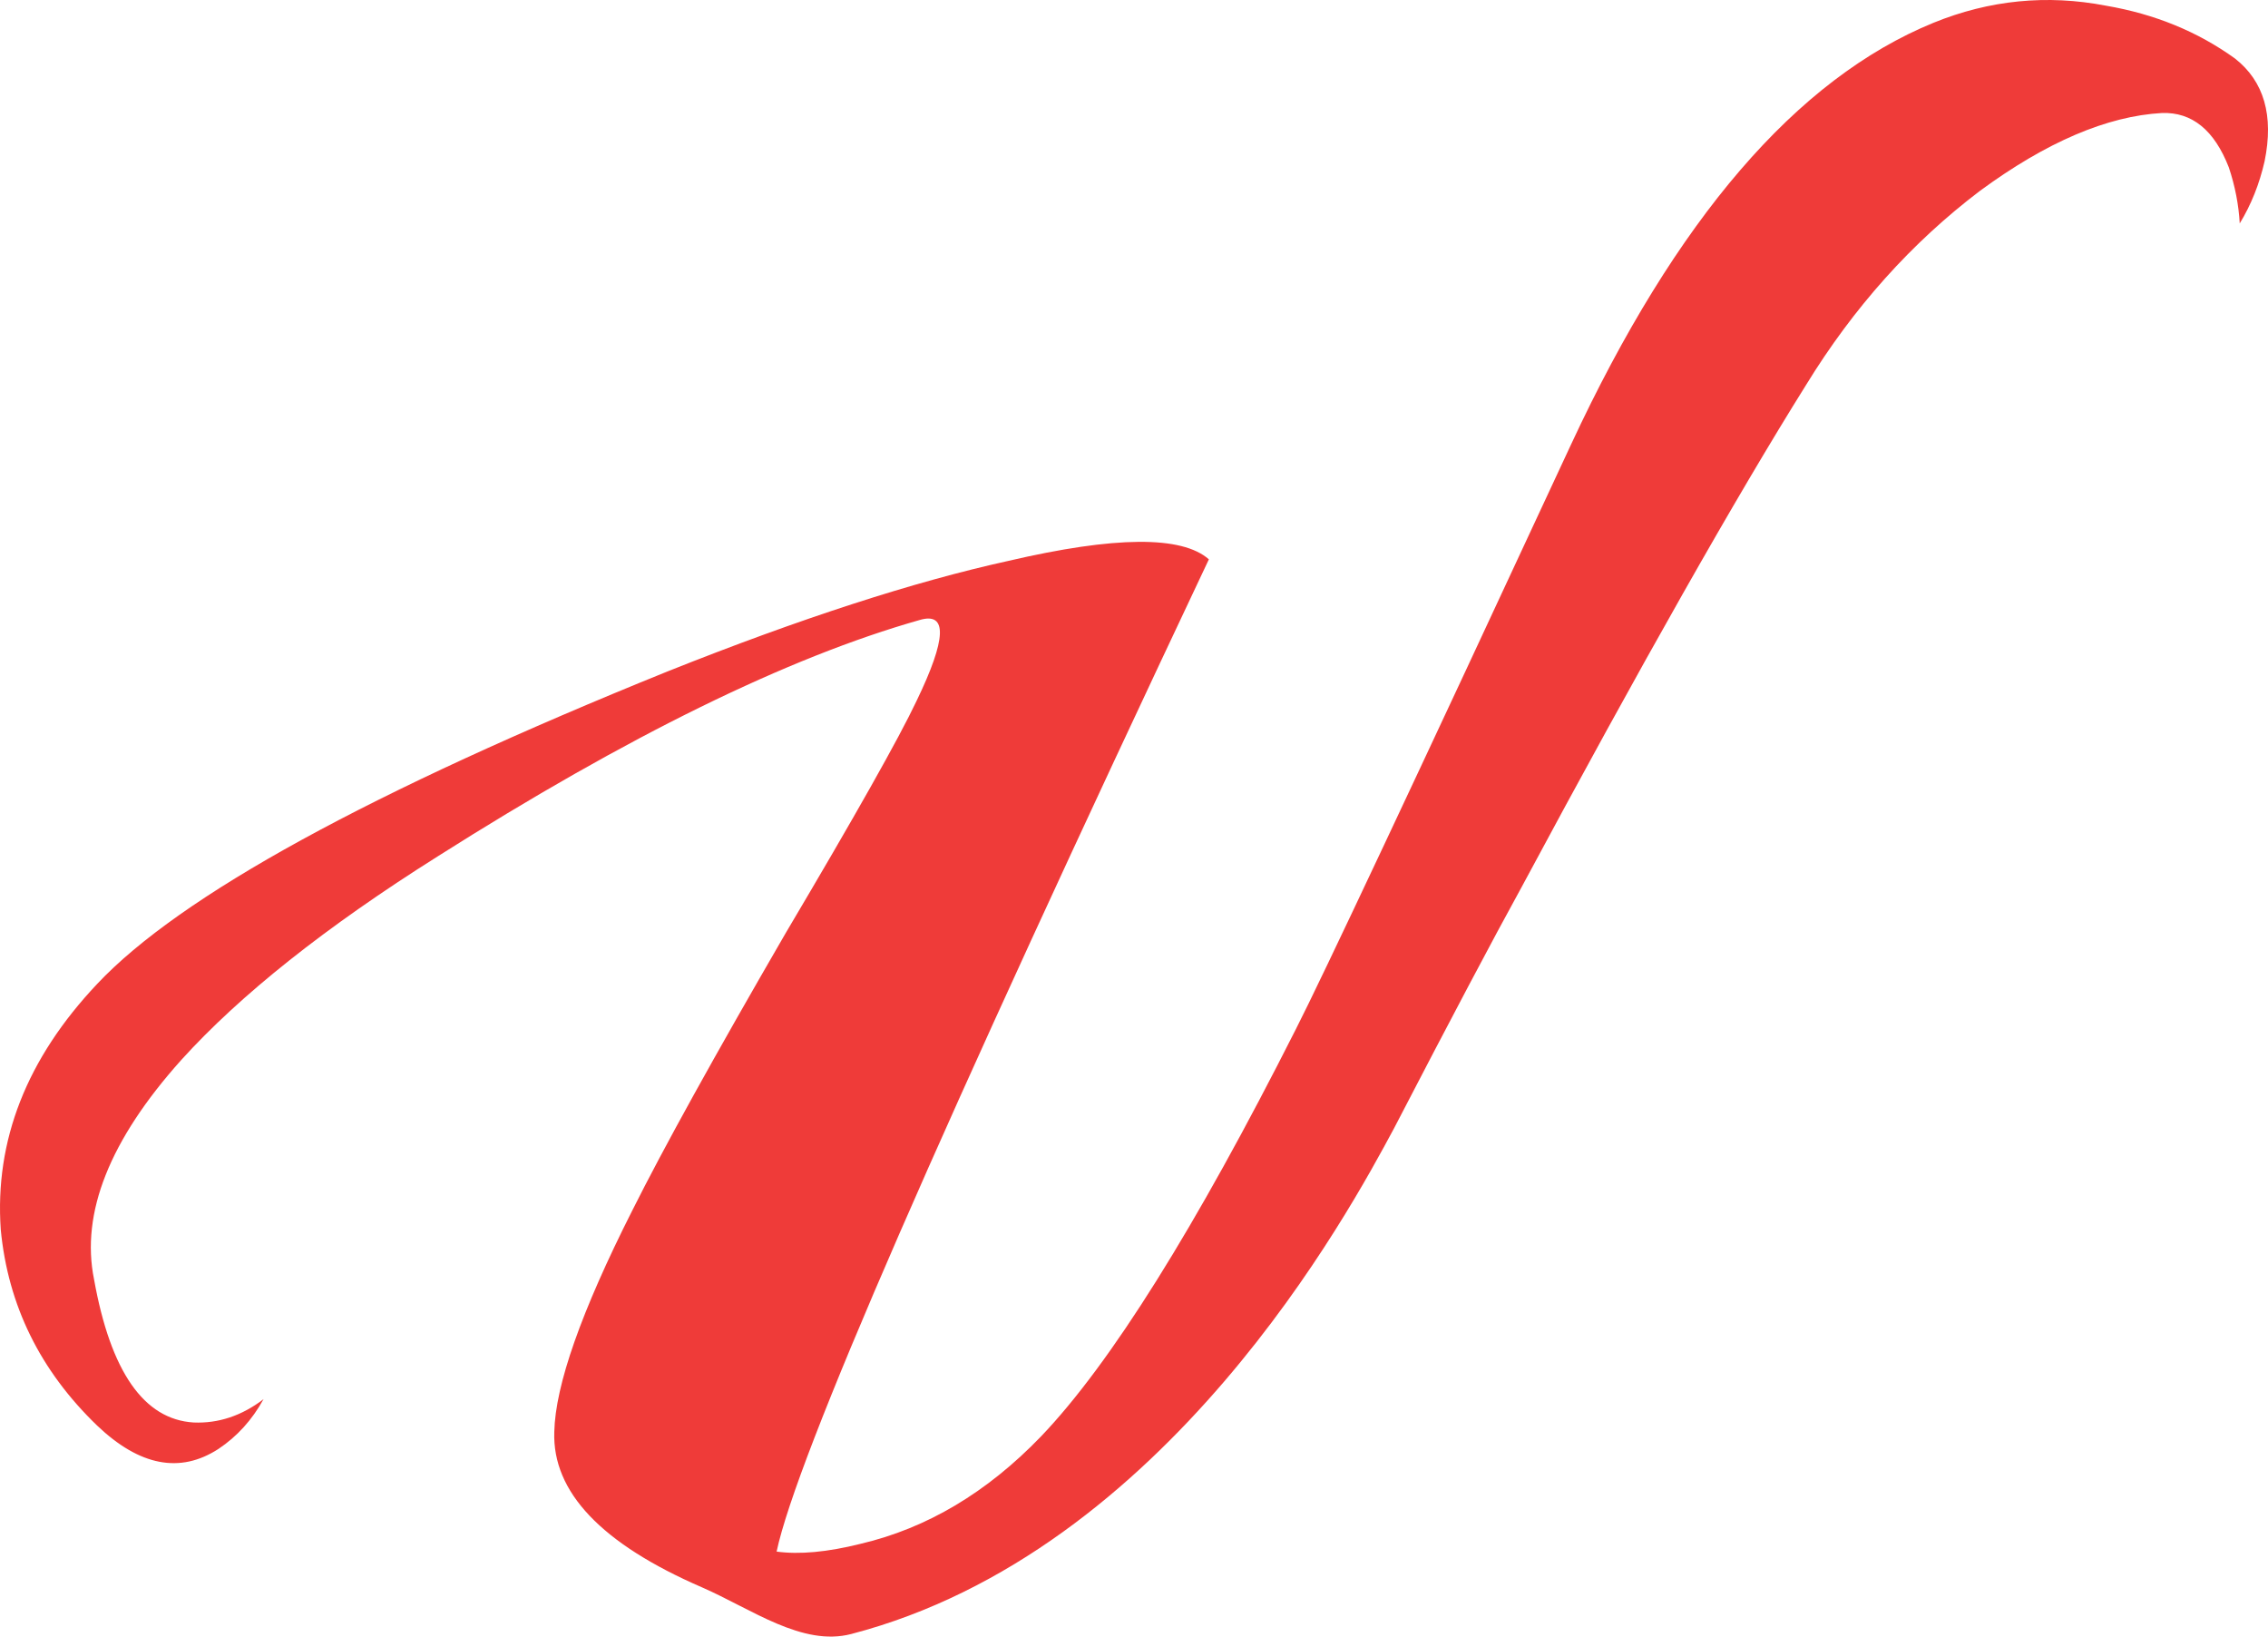 <?xml version="1.0" encoding="utf-8"?>
<!-- Generator: Adobe Illustrator 21.0.2, SVG Export Plug-In . SVG Version: 6.00 Build 0)  -->
<svg version="1.1" id="Layer_1" xmlns="http://www.w3.org/2000/svg" xmlns:xlink="http://www.w3.org/1999/xlink" x="0px" y="0px"
	 viewBox="0 0 369.488 266.557" style="enable-background:new 0 0 369.488 266.557;" xml:space="preserve">
<style type="text/css">
	.st0{fill:#EF3B39;}
</style>
<path id="XMLID_358_" class="st0" d="M126.522,252.712c3.713,0.506,8.272,0.087,13.678-1.266
	c10.805-2.535,20.601-8.361,29.384-17.479c11.312-11.818,25.16-33.943,41.542-66.366c4.219-8.272,19.164-40.022,44.835-95.242
	c17.055-36.642,36.729-59.526,59.02-68.645c9.119-3.713,18.491-4.643,28.117-2.787c7.935,1.354,14.944,4.223,21.024,8.612
	c4.725,3.717,6.333,9.289,4.813,16.718c-0.847,3.717-2.197,7.093-4.053,10.132c-0.17-3.04-0.759-6.079-1.773-9.119
	c-2.367-6.079-5.996-9.032-10.892-8.866c-8.953,0.506-18.832,4.73-29.636,12.666c-11.145,8.446-20.605,18.997-28.371,31.663
	c-11.315,18.072-26.767,45.341-46.354,81.817c-4.56,8.276-11.486,21.366-20.771,39.263c-7.262,13.511-37.01,68.922-88.403,82.322
	c-7.98,2.081-16.212-4.052-24.317-7.598c-16.381-7.092-24.404-15.535-24.064-25.331c0.166-7.599,4.389-19.588,12.665-35.969
	c5.066-10.132,13.426-25.244,25.077-45.341c11.312-19.081,18.404-31.663,21.278-37.742c4.895-10.132,5.066-14.521,0.506-13.172
	c-21.448,6.079-47.621,18.915-78.525,38.502c-18.237,11.486-32.169,22.544-41.795,33.182
	c-11.653,13.005-16.382,24.913-14.185,35.716c2.699,15.033,8.105,22.798,16.211,23.304c4.053,0.171,7.853-1.095,11.399-3.799
	c-1.86,3.38-4.306,6.079-7.346,8.105c-6.25,4.053-12.835,2.786-19.758-3.799c-9.289-8.949-14.526-19.587-15.705-31.916
	c-1.013-14.522,4.219-27.864,15.705-40.022c13.508-14.351,44.494-31.323,92.962-50.914c21.614-8.613,40.105-14.605,55.474-17.985
	c17.39-4.053,28.283-4.136,32.676-0.254C153.202,183.647,129.728,237.513,126.522,252.712z"/>
</svg>
